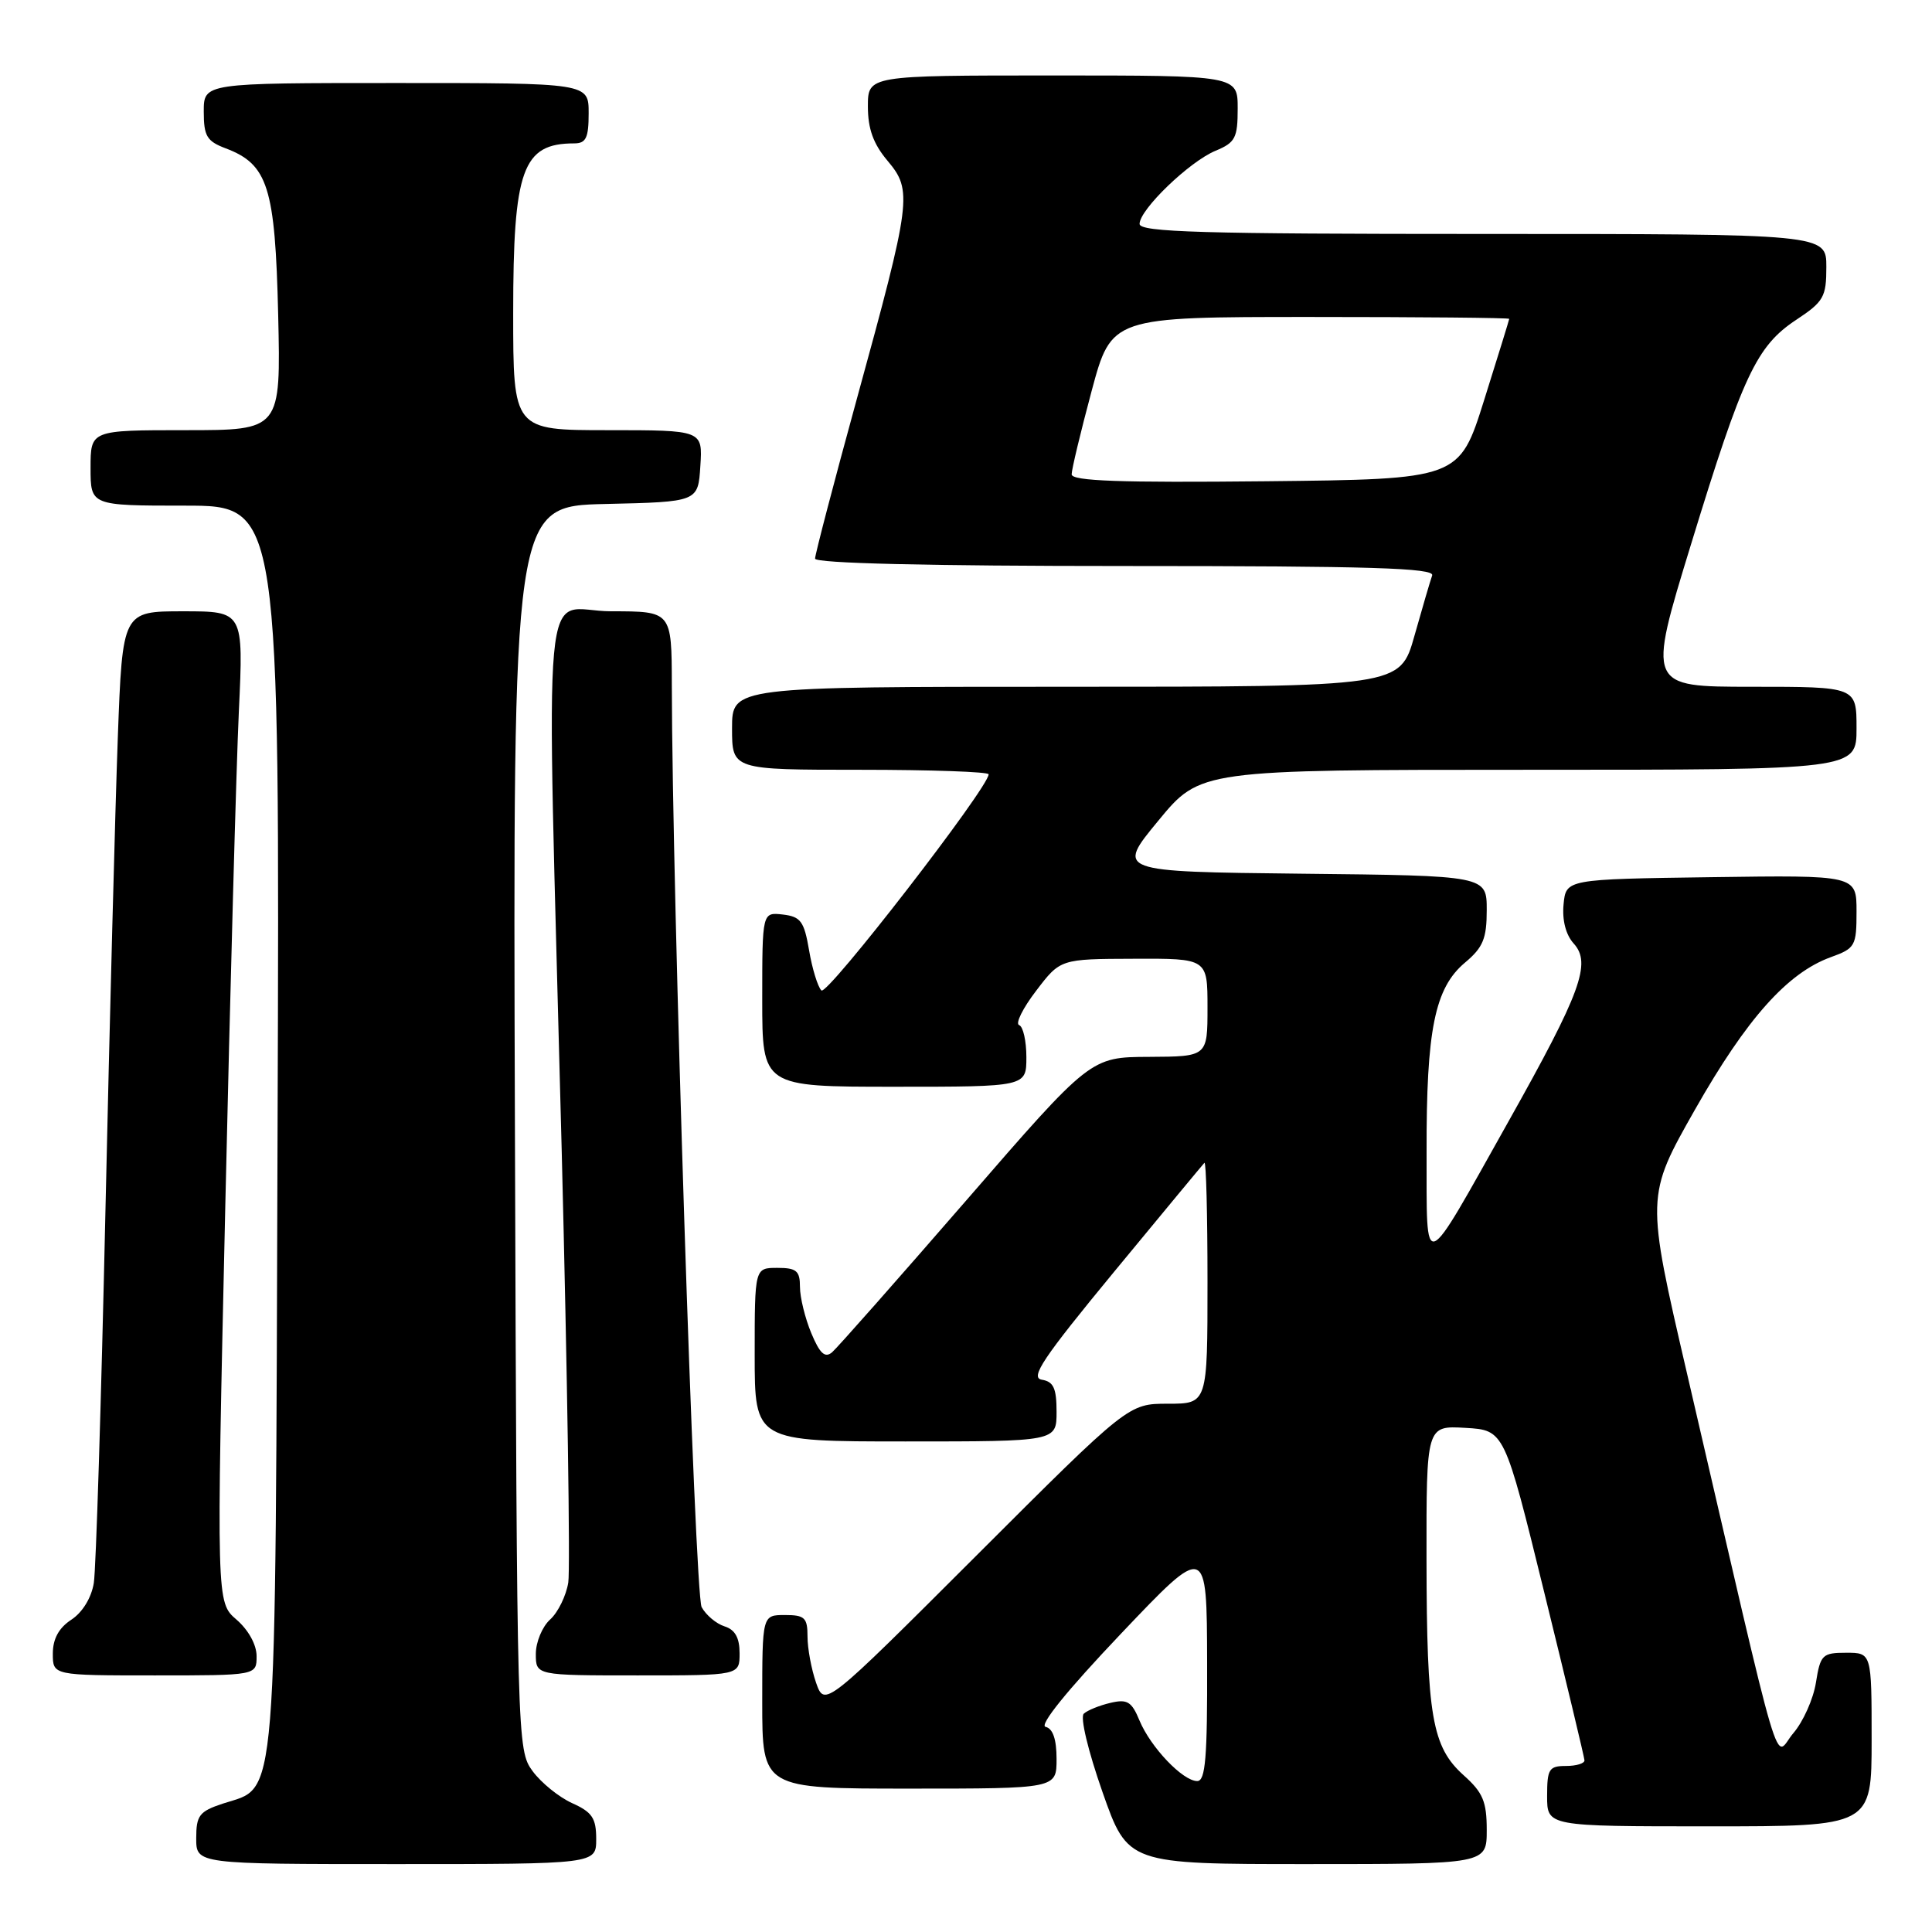 <?xml version="1.0" encoding="UTF-8" standalone="no"?>
<!DOCTYPE svg PUBLIC "-//W3C//DTD SVG 1.1//EN" "http://www.w3.org/Graphics/SVG/1.1/DTD/svg11.dtd" >
<svg xmlns="http://www.w3.org/2000/svg" xmlns:xlink="http://www.w3.org/1999/xlink" version="1.1" viewBox="0 0 256 256">
 <g >
 <path fill="currentColor"
d=" M 79.00 243.68 C 79.00 240.92 78.47 240.12 75.82 238.93 C 74.07 238.14 71.71 236.23 70.57 234.68 C 68.52 231.88 68.50 231.01 68.23 149.46 C 67.96 67.06 67.96 67.06 80.23 66.78 C 92.50 66.50 92.50 66.50 92.80 61.75 C 93.11 57.00 93.11 57.00 80.55 57.00 C 68.00 57.00 68.00 57.00 68.00 41.45 C 68.00 22.43 69.23 19.00 76.08 19.00 C 77.65 19.00 78.00 18.28 78.00 15.00 C 78.00 11.00 78.00 11.00 52.50 11.00 C 27.00 11.00 27.00 11.00 27.00 14.78 C 27.00 18.03 27.40 18.71 29.89 19.65 C 35.51 21.77 36.46 24.78 36.86 41.71 C 37.21 57.00 37.21 57.00 24.61 57.00 C 12.00 57.00 12.00 57.00 12.00 62.00 C 12.00 67.00 12.00 67.00 24.53 67.00 C 37.07 67.00 37.07 67.00 36.78 149.25 C 36.47 241.27 36.85 236.58 29.52 238.99 C 26.41 240.02 26.00 240.55 26.00 243.58 C 26.00 247.00 26.00 247.00 52.50 247.00 C 79.00 247.00 79.00 247.00 79.00 243.68 Z  M 197.00 242.49 C 197.00 238.72 196.50 237.52 193.95 235.24 C 189.75 231.47 189.05 227.45 189.02 206.70 C 189.00 188.90 189.00 188.90 194.17 189.20 C 199.34 189.50 199.34 189.50 204.62 211.00 C 207.53 222.82 209.93 232.84 209.95 233.25 C 209.98 233.66 208.88 234.00 207.50 234.00 C 205.25 234.00 205.00 234.40 205.00 238.00 C 205.00 242.00 205.00 242.00 226.50 242.00 C 248.00 242.00 248.00 242.00 248.00 230.50 C 248.00 219.00 248.00 219.00 244.63 219.00 C 241.47 219.00 241.21 219.26 240.62 222.95 C 240.28 225.12 238.93 228.13 237.63 229.65 C 234.96 232.75 236.60 238.30 223.54 182.00 C 218.09 158.50 218.09 158.50 224.61 147.00 C 231.44 134.97 236.85 128.91 242.59 126.83 C 245.83 125.66 246.00 125.35 246.00 120.78 C 246.00 115.96 246.00 115.96 226.75 116.23 C 207.50 116.50 207.50 116.50 207.18 119.84 C 206.98 121.94 207.48 123.87 208.53 125.03 C 210.89 127.64 209.49 131.48 199.92 148.53 C 188.30 169.24 189.07 168.94 189.03 152.69 C 188.99 136.45 190.11 130.92 194.12 127.55 C 196.52 125.54 197.00 124.36 197.00 120.58 C 197.00 116.03 197.00 116.03 172.45 115.77 C 147.91 115.50 147.91 115.50 153.48 108.75 C 159.04 102.00 159.04 102.00 202.52 102.00 C 246.00 102.00 246.00 102.00 246.00 96.50 C 246.00 91.00 246.00 91.00 232.14 91.00 C 218.28 91.00 218.28 91.00 224.08 72.09 C 230.93 49.72 232.74 45.86 238.02 42.37 C 241.65 39.97 242.00 39.35 242.00 35.37 C 242.00 31.00 242.00 31.00 196.50 31.00 C 159.25 31.00 151.00 30.76 151.00 29.67 C 151.00 27.77 157.61 21.40 161.08 19.97 C 163.68 18.89 164.00 18.28 164.00 14.38 C 164.00 10.00 164.00 10.00 139.50 10.00 C 115.00 10.00 115.00 10.00 115.00 14.11 C 115.00 17.07 115.72 19.07 117.61 21.31 C 120.93 25.26 120.77 26.51 113.54 52.84 C 110.49 63.95 108.00 73.48 108.00 74.02 C 108.00 74.64 122.93 75.00 149.11 75.00 C 181.56 75.00 190.12 75.26 189.77 76.25 C 189.52 76.94 188.47 80.54 187.42 84.25 C 185.52 91.00 185.52 91.00 141.26 91.00 C 97.00 91.00 97.00 91.00 97.00 96.50 C 97.00 102.00 97.00 102.00 114.00 102.00 C 123.35 102.00 131.00 102.27 131.00 102.60 C 131.00 104.34 109.60 132.00 108.84 131.24 C 108.36 130.76 107.62 128.36 107.21 125.93 C 106.55 122.07 106.10 121.46 103.73 121.18 C 101.00 120.87 101.00 120.87 101.00 132.43 C 101.00 144.00 101.00 144.00 118.50 144.00 C 136.00 144.00 136.00 144.00 136.00 140.08 C 136.00 137.93 135.57 136.02 135.04 135.83 C 134.51 135.65 135.52 133.60 137.29 131.29 C 140.50 127.07 140.50 127.07 150.25 127.04 C 160.00 127.00 160.00 127.00 160.00 133.50 C 160.00 140.00 160.00 140.00 152.25 140.04 C 144.50 140.07 144.50 140.07 128.00 159.10 C 118.92 169.56 110.94 178.60 110.25 179.19 C 109.31 179.98 108.63 179.36 107.50 176.65 C 106.68 174.68 106.00 171.92 106.00 170.53 C 106.00 168.39 105.54 168.00 103.00 168.00 C 100.00 168.00 100.00 168.00 100.00 179.50 C 100.00 191.00 100.00 191.00 120.00 191.00 C 140.00 191.00 140.00 191.00 140.00 187.07 C 140.00 183.95 139.60 183.07 138.05 182.82 C 136.45 182.56 138.18 179.97 147.64 168.50 C 153.99 160.80 159.37 154.31 159.59 154.08 C 159.82 153.85 160.00 160.94 160.00 169.83 C 160.00 186.00 160.00 186.00 154.76 186.00 C 149.52 186.00 149.52 186.00 129.39 206.11 C 109.27 226.21 109.27 226.21 108.13 222.96 C 107.51 221.17 107.00 218.42 107.00 216.85 C 107.00 214.35 106.63 214.00 104.00 214.00 C 101.00 214.00 101.00 214.00 101.00 225.50 C 101.00 237.00 101.00 237.00 120.50 237.00 C 140.00 237.00 140.00 237.00 140.00 233.07 C 140.00 230.46 139.51 229.04 138.55 228.82 C 137.65 228.62 141.36 224.03 148.51 216.50 C 159.91 204.50 159.91 204.50 159.95 220.25 C 159.99 232.91 159.73 236.00 158.64 236.00 C 156.73 236.00 152.46 231.52 150.99 227.98 C 149.95 225.46 149.37 225.11 147.13 225.64 C 145.68 225.98 144.10 226.62 143.61 227.07 C 143.10 227.53 144.17 231.98 146.08 237.44 C 149.44 247.00 149.44 247.00 173.22 247.00 C 197.00 247.00 197.00 247.00 197.00 242.49 Z  M 34.00 219.45 C 34.00 217.93 32.92 215.98 31.34 214.61 C 28.67 212.32 28.67 212.32 29.85 159.91 C 30.50 131.08 31.31 101.54 31.65 94.25 C 32.27 81.00 32.27 81.00 24.25 81.00 C 16.23 81.00 16.23 81.00 15.61 97.75 C 15.27 106.96 14.53 135.20 13.97 160.50 C 13.41 185.80 12.72 207.97 12.43 209.76 C 12.11 211.72 10.93 213.65 9.45 214.62 C 7.79 215.71 7.00 217.16 7.00 219.12 C 7.00 222.00 7.00 222.00 20.50 222.00 C 34.00 222.00 34.00 222.00 34.00 219.45 Z  M 98.00 219.07 C 98.00 217.01 97.40 215.94 96.00 215.50 C 94.90 215.15 93.54 214.00 92.97 212.95 C 92.06 211.25 89.06 118.44 89.02 90.75 C 89.00 81.00 89.00 81.00 81.00 81.00 C 71.57 81.00 72.38 72.22 74.43 152.50 C 75.18 182.20 75.57 207.94 75.30 209.69 C 75.02 211.44 73.94 213.65 72.90 214.59 C 71.85 215.54 71.00 217.59 71.00 219.15 C 71.00 222.00 71.00 222.00 84.50 222.00 C 98.00 222.00 98.00 222.00 98.00 219.07 Z  M 142.00 62.85 C 142.00 62.20 143.19 57.24 144.64 51.83 C 147.28 42.00 147.28 42.00 173.64 42.00 C 188.14 42.00 199.99 42.11 199.98 42.25 C 199.97 42.39 198.48 47.22 196.66 53.00 C 193.36 63.50 193.36 63.50 167.68 63.77 C 148.42 63.97 142.00 63.74 142.00 62.85 Z "/>
</g>
</svg>